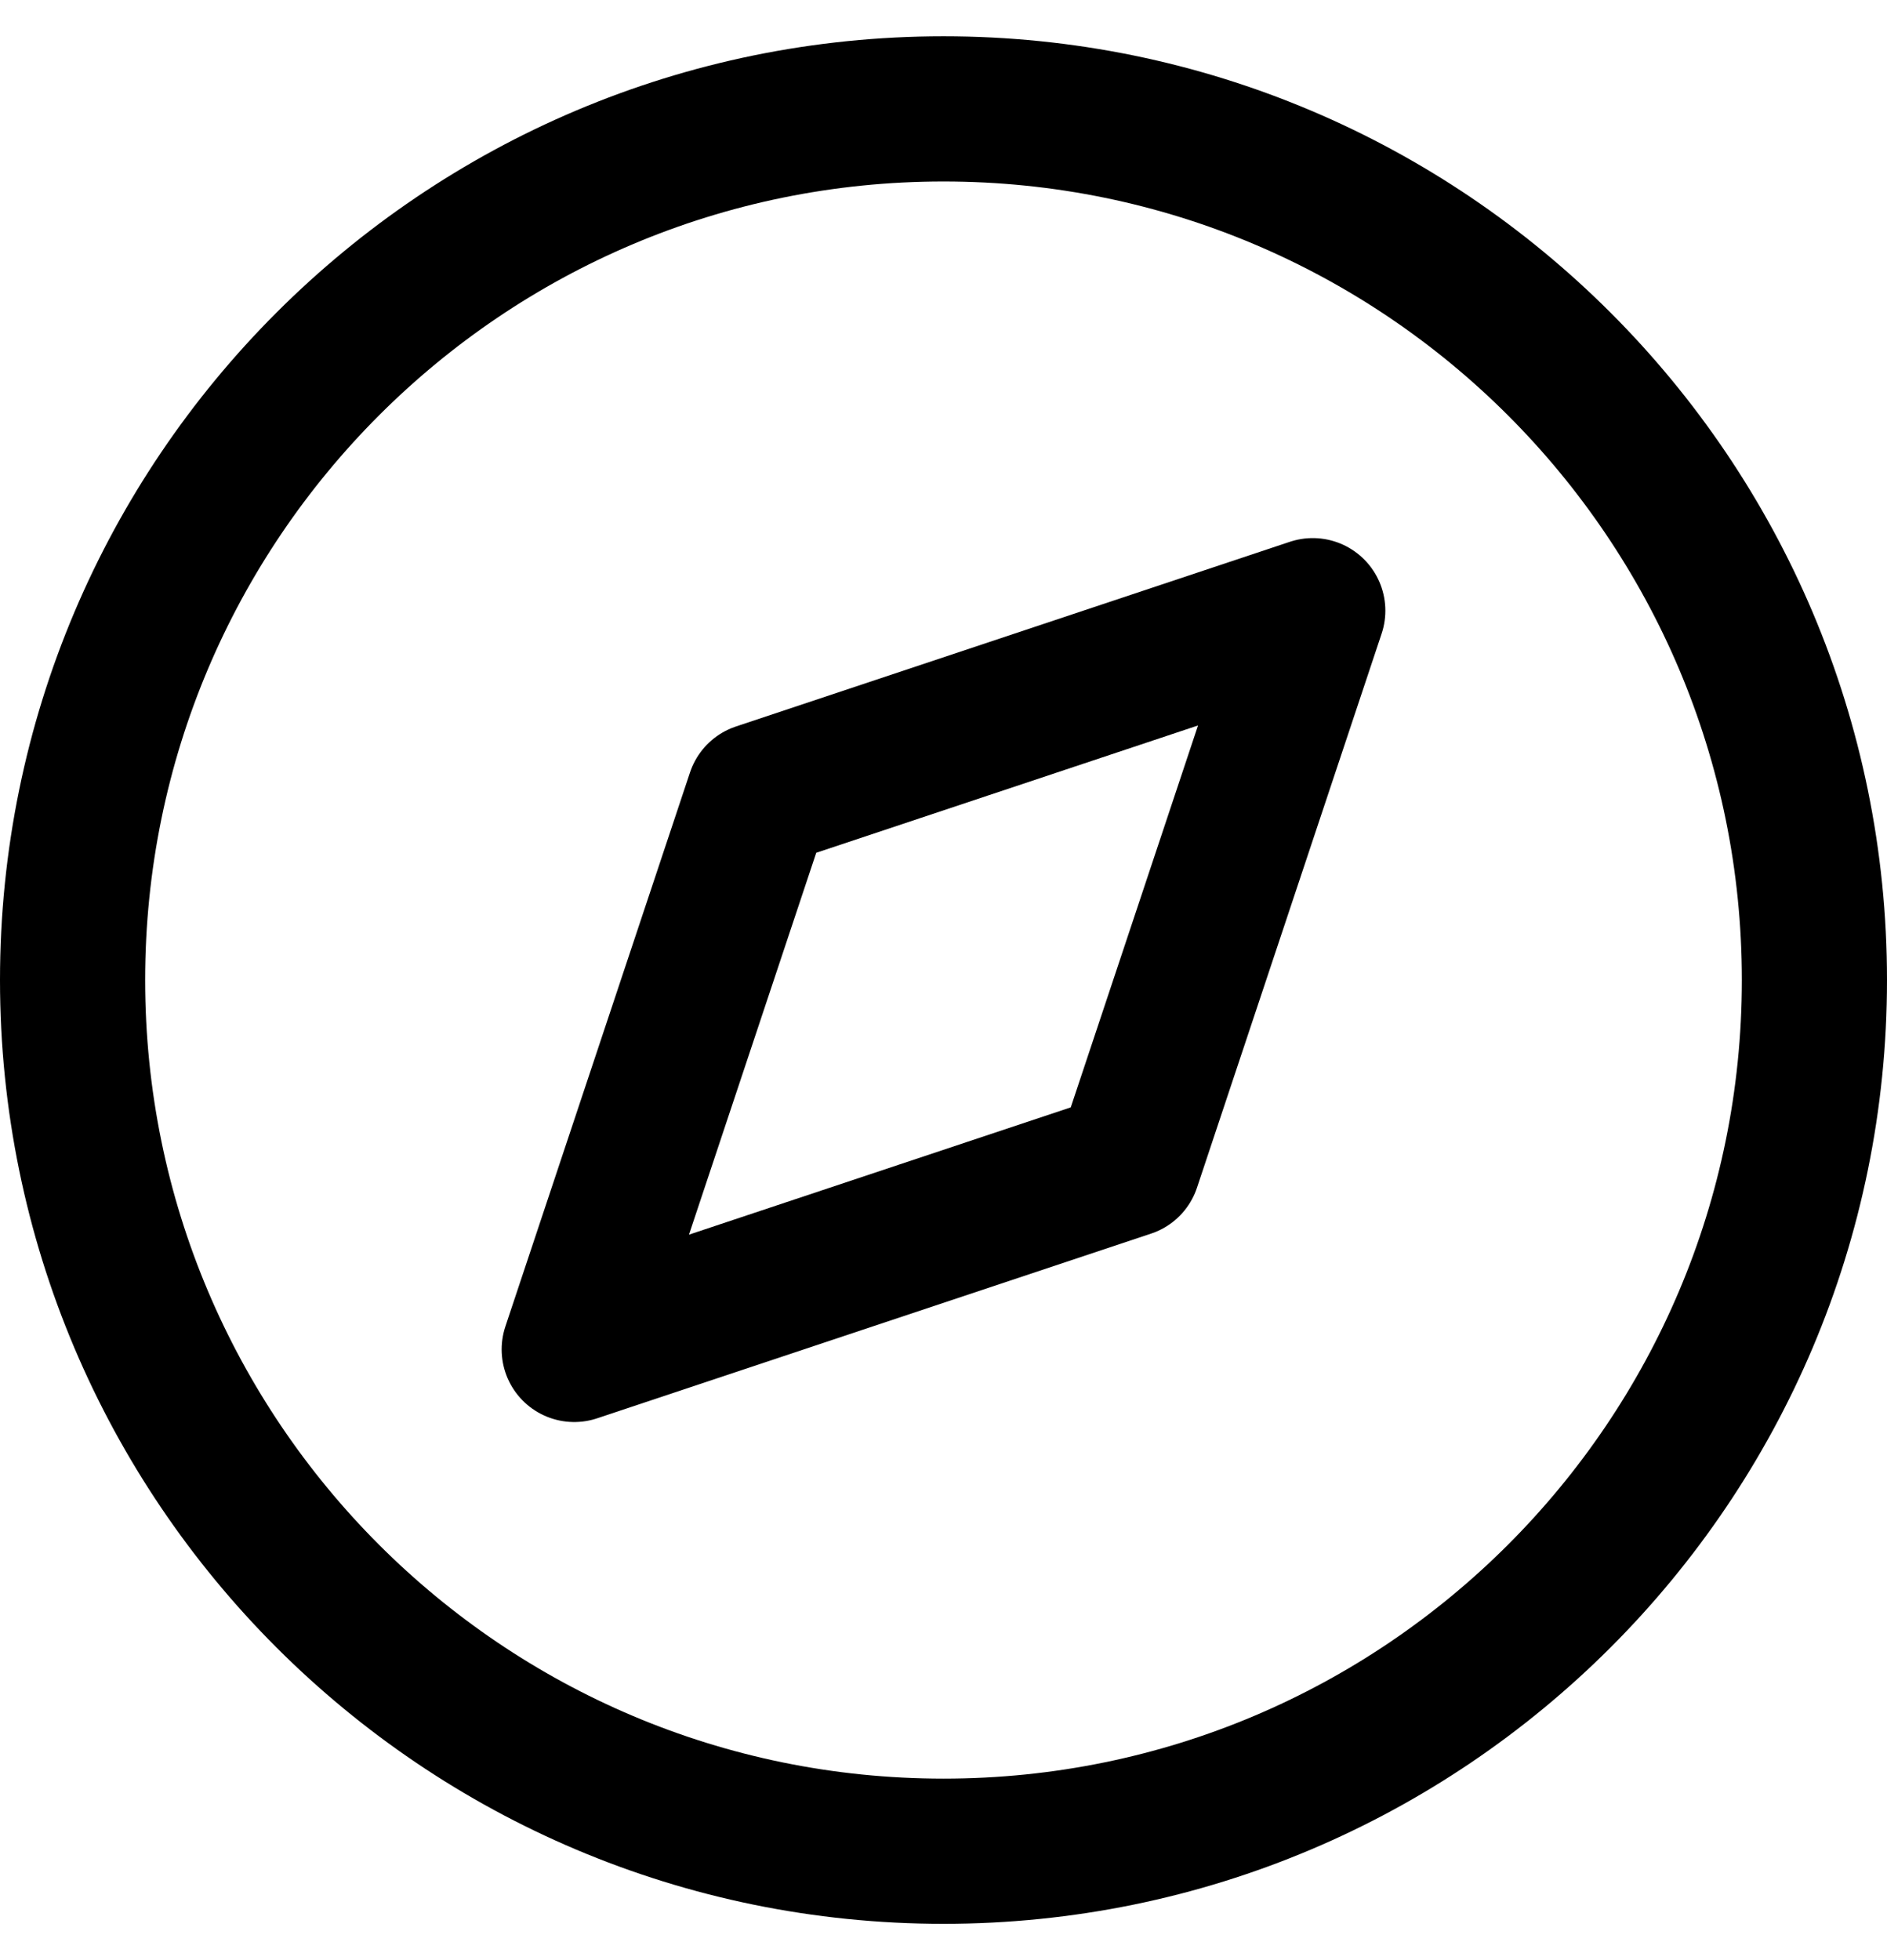 <svg width="26" height="27" viewBox="0 0 26 27" fill="none" xmlns="http://www.w3.org/2000/svg">
<path d="M13 25.5C19.627 25.5 25 20.127 25 13.5C25 6.873 19.627 1.5 13 1.5C6.373 1.5 1 6.873 1 13.5C1 20.127 6.373 25.5 13 25.5Z" stroke="black" stroke-width="2" stroke-linecap="round" stroke-linejoin="round"/>
<path d="M18.088 8.412L15.544 16.044L7.912 18.588L10.456 10.956L18.088 8.412Z" stroke="black" stroke-width="2" stroke-linecap="round" stroke-linejoin="round"/>
</svg>
